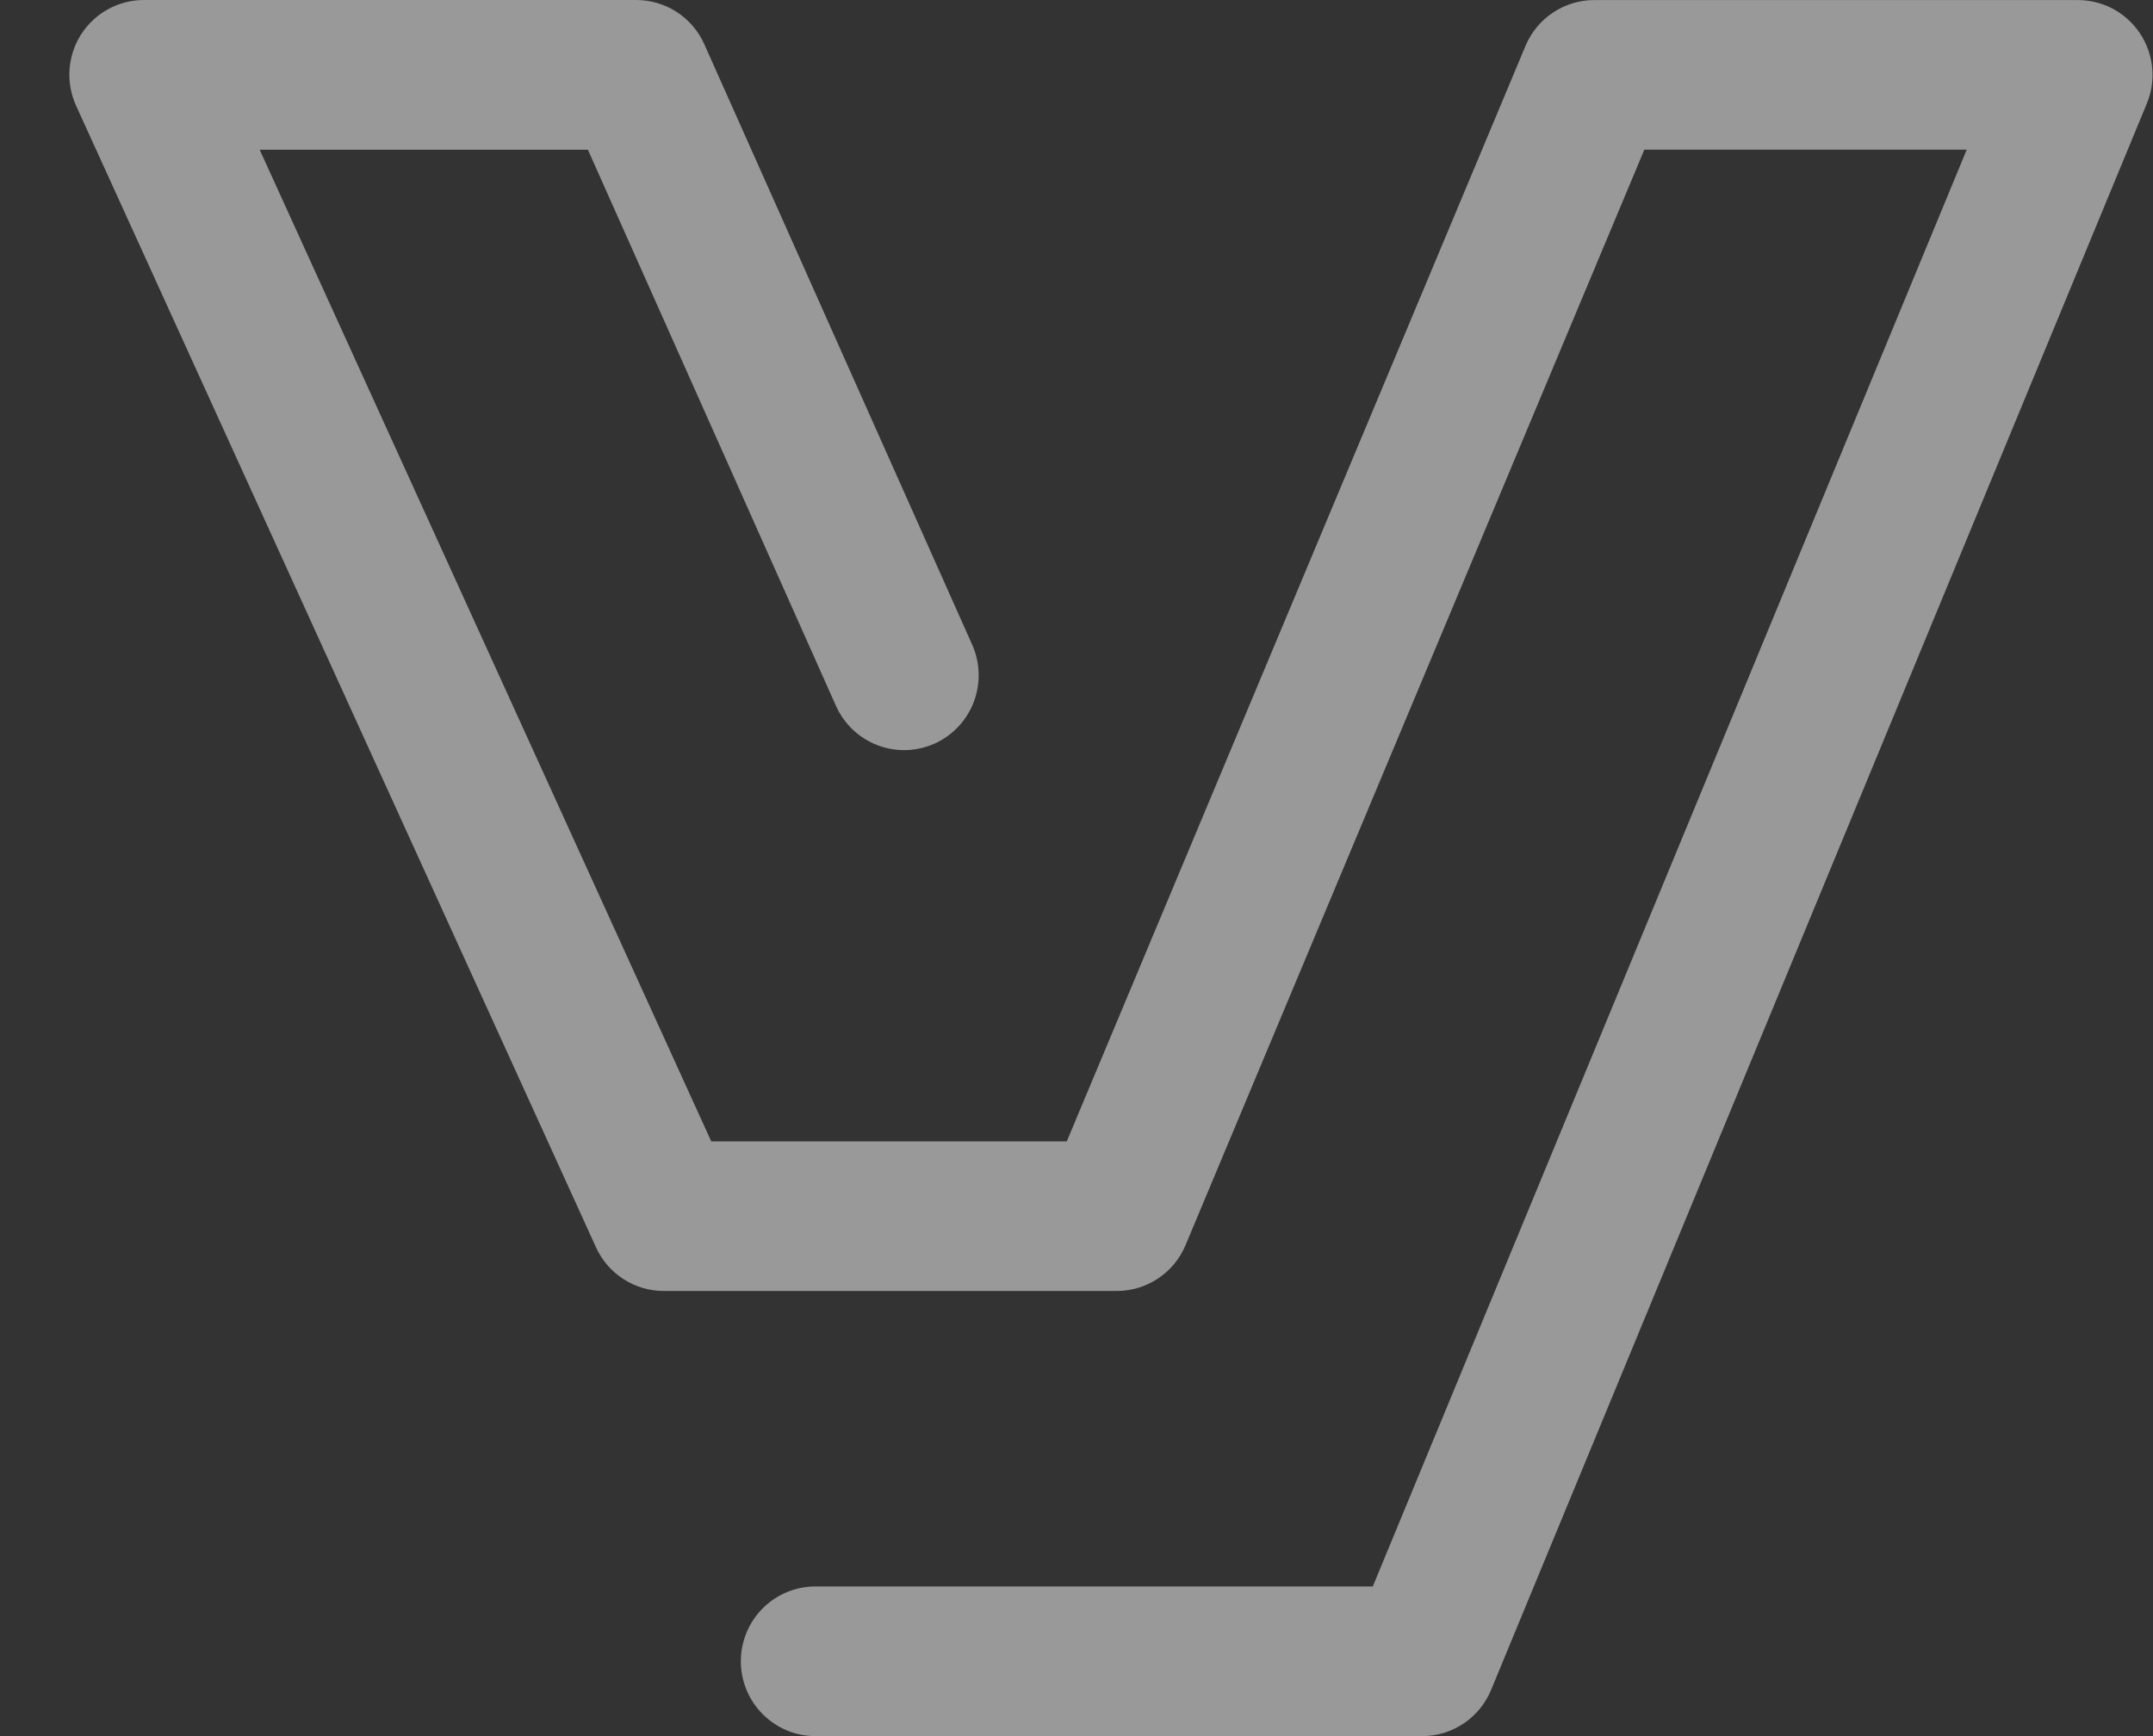 <svg width="31" height="25" viewBox="0 0 31 25" fill="none" xmlns="http://www.w3.org/2000/svg">
<rect x="0" y="0" width="31" height="25" fill="#333333" stroke="none"/>
<g opacity="0.5">
<path d="M20.483 25H11.741C11.457 25 11.183 24.887 10.982 24.684C10.78 24.482 10.667 24.208 10.667 23.922C10.667 23.637 10.78 23.363 10.982 23.16C11.183 22.958 11.457 22.845 11.741 22.845H19.766L28.318 2.155H23.676L17.07 17.93C16.988 18.126 16.851 18.293 16.674 18.41C16.498 18.528 16.291 18.59 16.08 18.59H9.557C9.352 18.59 9.15 18.531 8.977 18.419C8.804 18.308 8.666 18.148 8.581 17.96L1.097 1.525C1.022 1.361 0.989 1.181 1.001 1.001C1.014 0.821 1.071 0.647 1.168 0.495C1.266 0.343 1.399 0.218 1.557 0.132C1.715 0.045 1.892 -1.73949e-05 2.072 5.00647e-09H9.161C9.368 3.54901e-06 9.571 0.06 9.745 0.173C9.919 0.286 10.056 0.447 10.141 0.637L13.998 9.284C14.114 9.545 14.122 9.841 14.021 10.108C13.919 10.375 13.716 10.591 13.456 10.708C13.196 10.824 12.901 10.833 12.635 10.731C12.368 10.629 12.153 10.425 12.037 10.165L8.465 2.156H3.739L10.241 16.436H15.36L21.965 0.661C22.047 0.465 22.185 0.298 22.361 0.181C22.537 0.063 22.744 0.001 22.955 0.001H29.919C30.096 0.001 30.27 0.045 30.426 0.128C30.581 0.212 30.714 0.333 30.812 0.48C30.91 0.627 30.971 0.797 30.988 0.973C31.005 1.15 30.979 1.328 30.911 1.491L21.469 24.336C21.388 24.532 21.251 24.699 21.076 24.817C20.901 24.935 20.695 24.999 20.483 25Z" fill="white"/>
</g>
</svg>